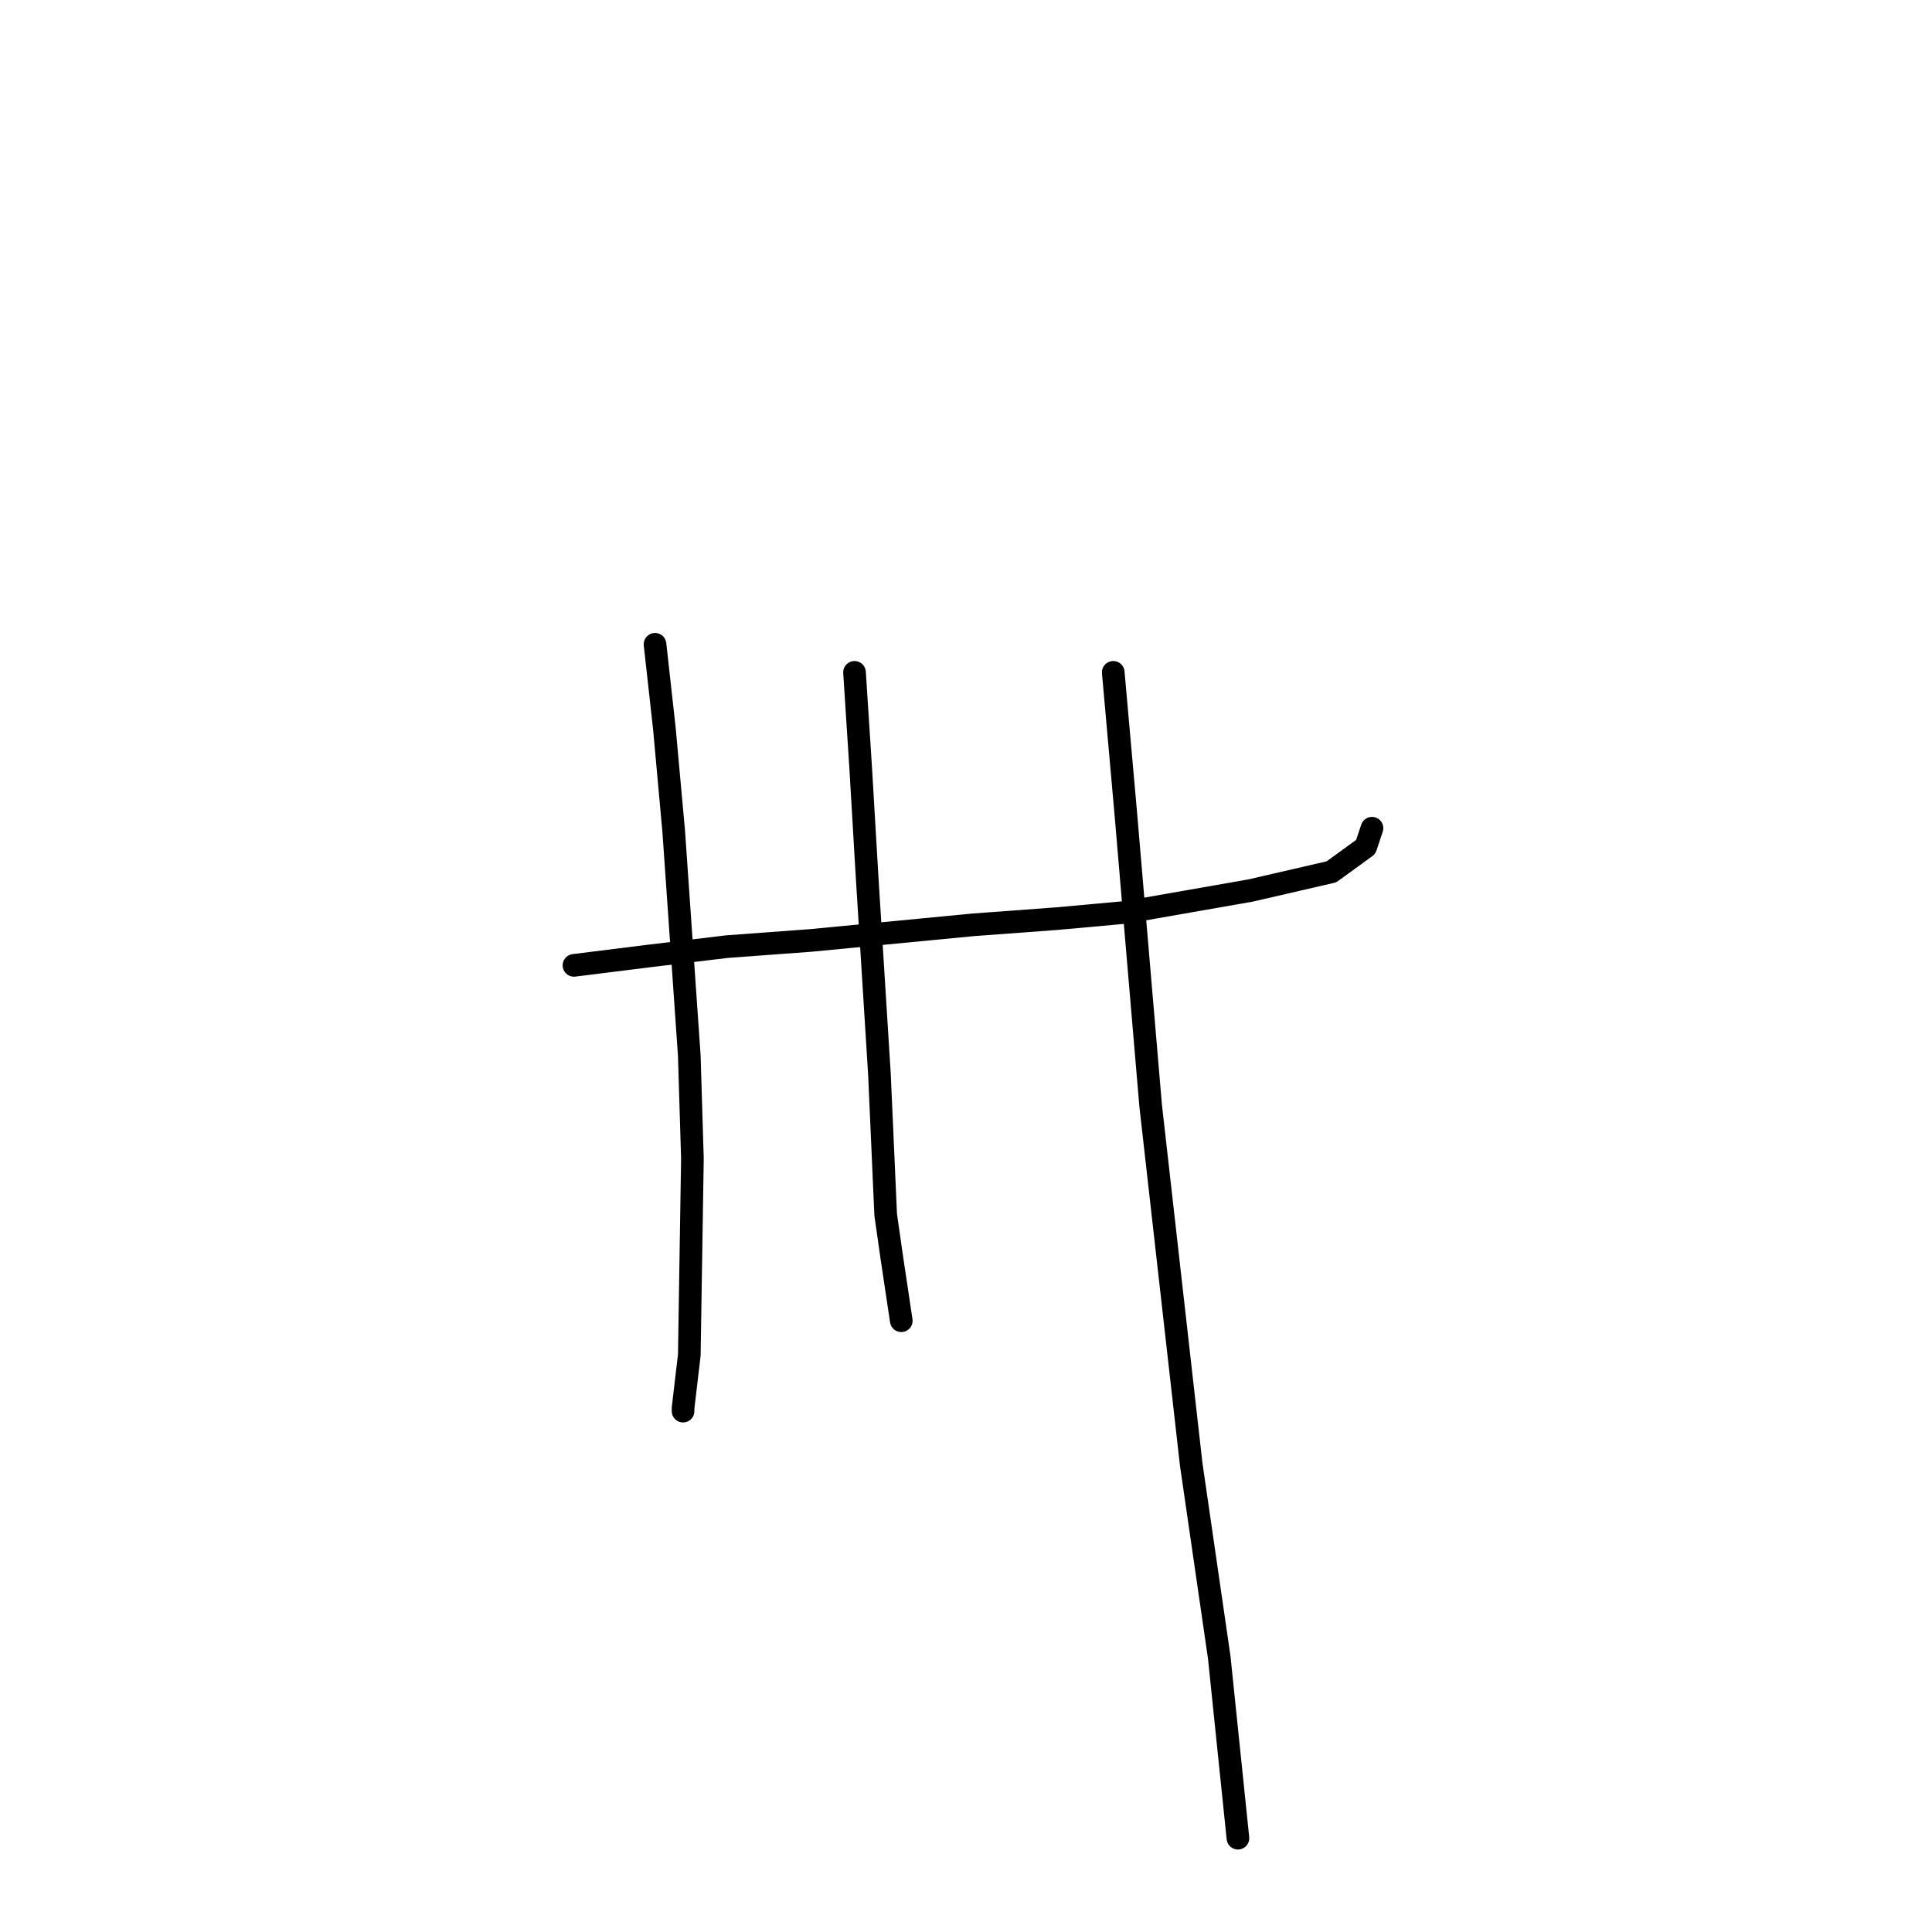 <?xml version="1.0" standalone="no"?>
    <svg width="256" height="256" xmlns="http://www.w3.org/2000/svg" version="1.1">
    <polyline stroke="black" stroke-width="3" stroke-linecap="round" fill="transparent" stroke-linejoin="round" points="76.053 127.916 85.966 126.677 96.293 125.438 107.445 124.612 128.924 122.547 140.076 121.721 149.163 120.894 165.685 118.003 176.424 115.525 180.968 112.22 181.794 109.742 181.794 109.742 " />
        <polyline stroke="black" stroke-width="3" stroke-linecap="round" fill="transparent" stroke-linejoin="round" points="86.793 85.372 88.032 96.525 89.271 110.155 91.336 139.895 91.749 153.525 91.336 179.548 90.51 186.569 90.51 186.983 90.51 186.983 " />
        <polyline stroke="black" stroke-width="3" stroke-linecap="round" fill="transparent" stroke-linejoin="round" points="113.228 89.09 114.054 101.894 114.88 115.938 116.532 142.373 117.358 160.96 118.184 166.743 119.424 175.004 119.424 175.004 " />
        <polyline stroke="black" stroke-width="3" stroke-linecap="round" fill="transparent" stroke-linejoin="round" points="147.511 89.09 149.163 107.677 152.468 146.504 157.837 194.004 161.555 219.613 164.033 243.57 164.033 243.57 " />
        </svg>
